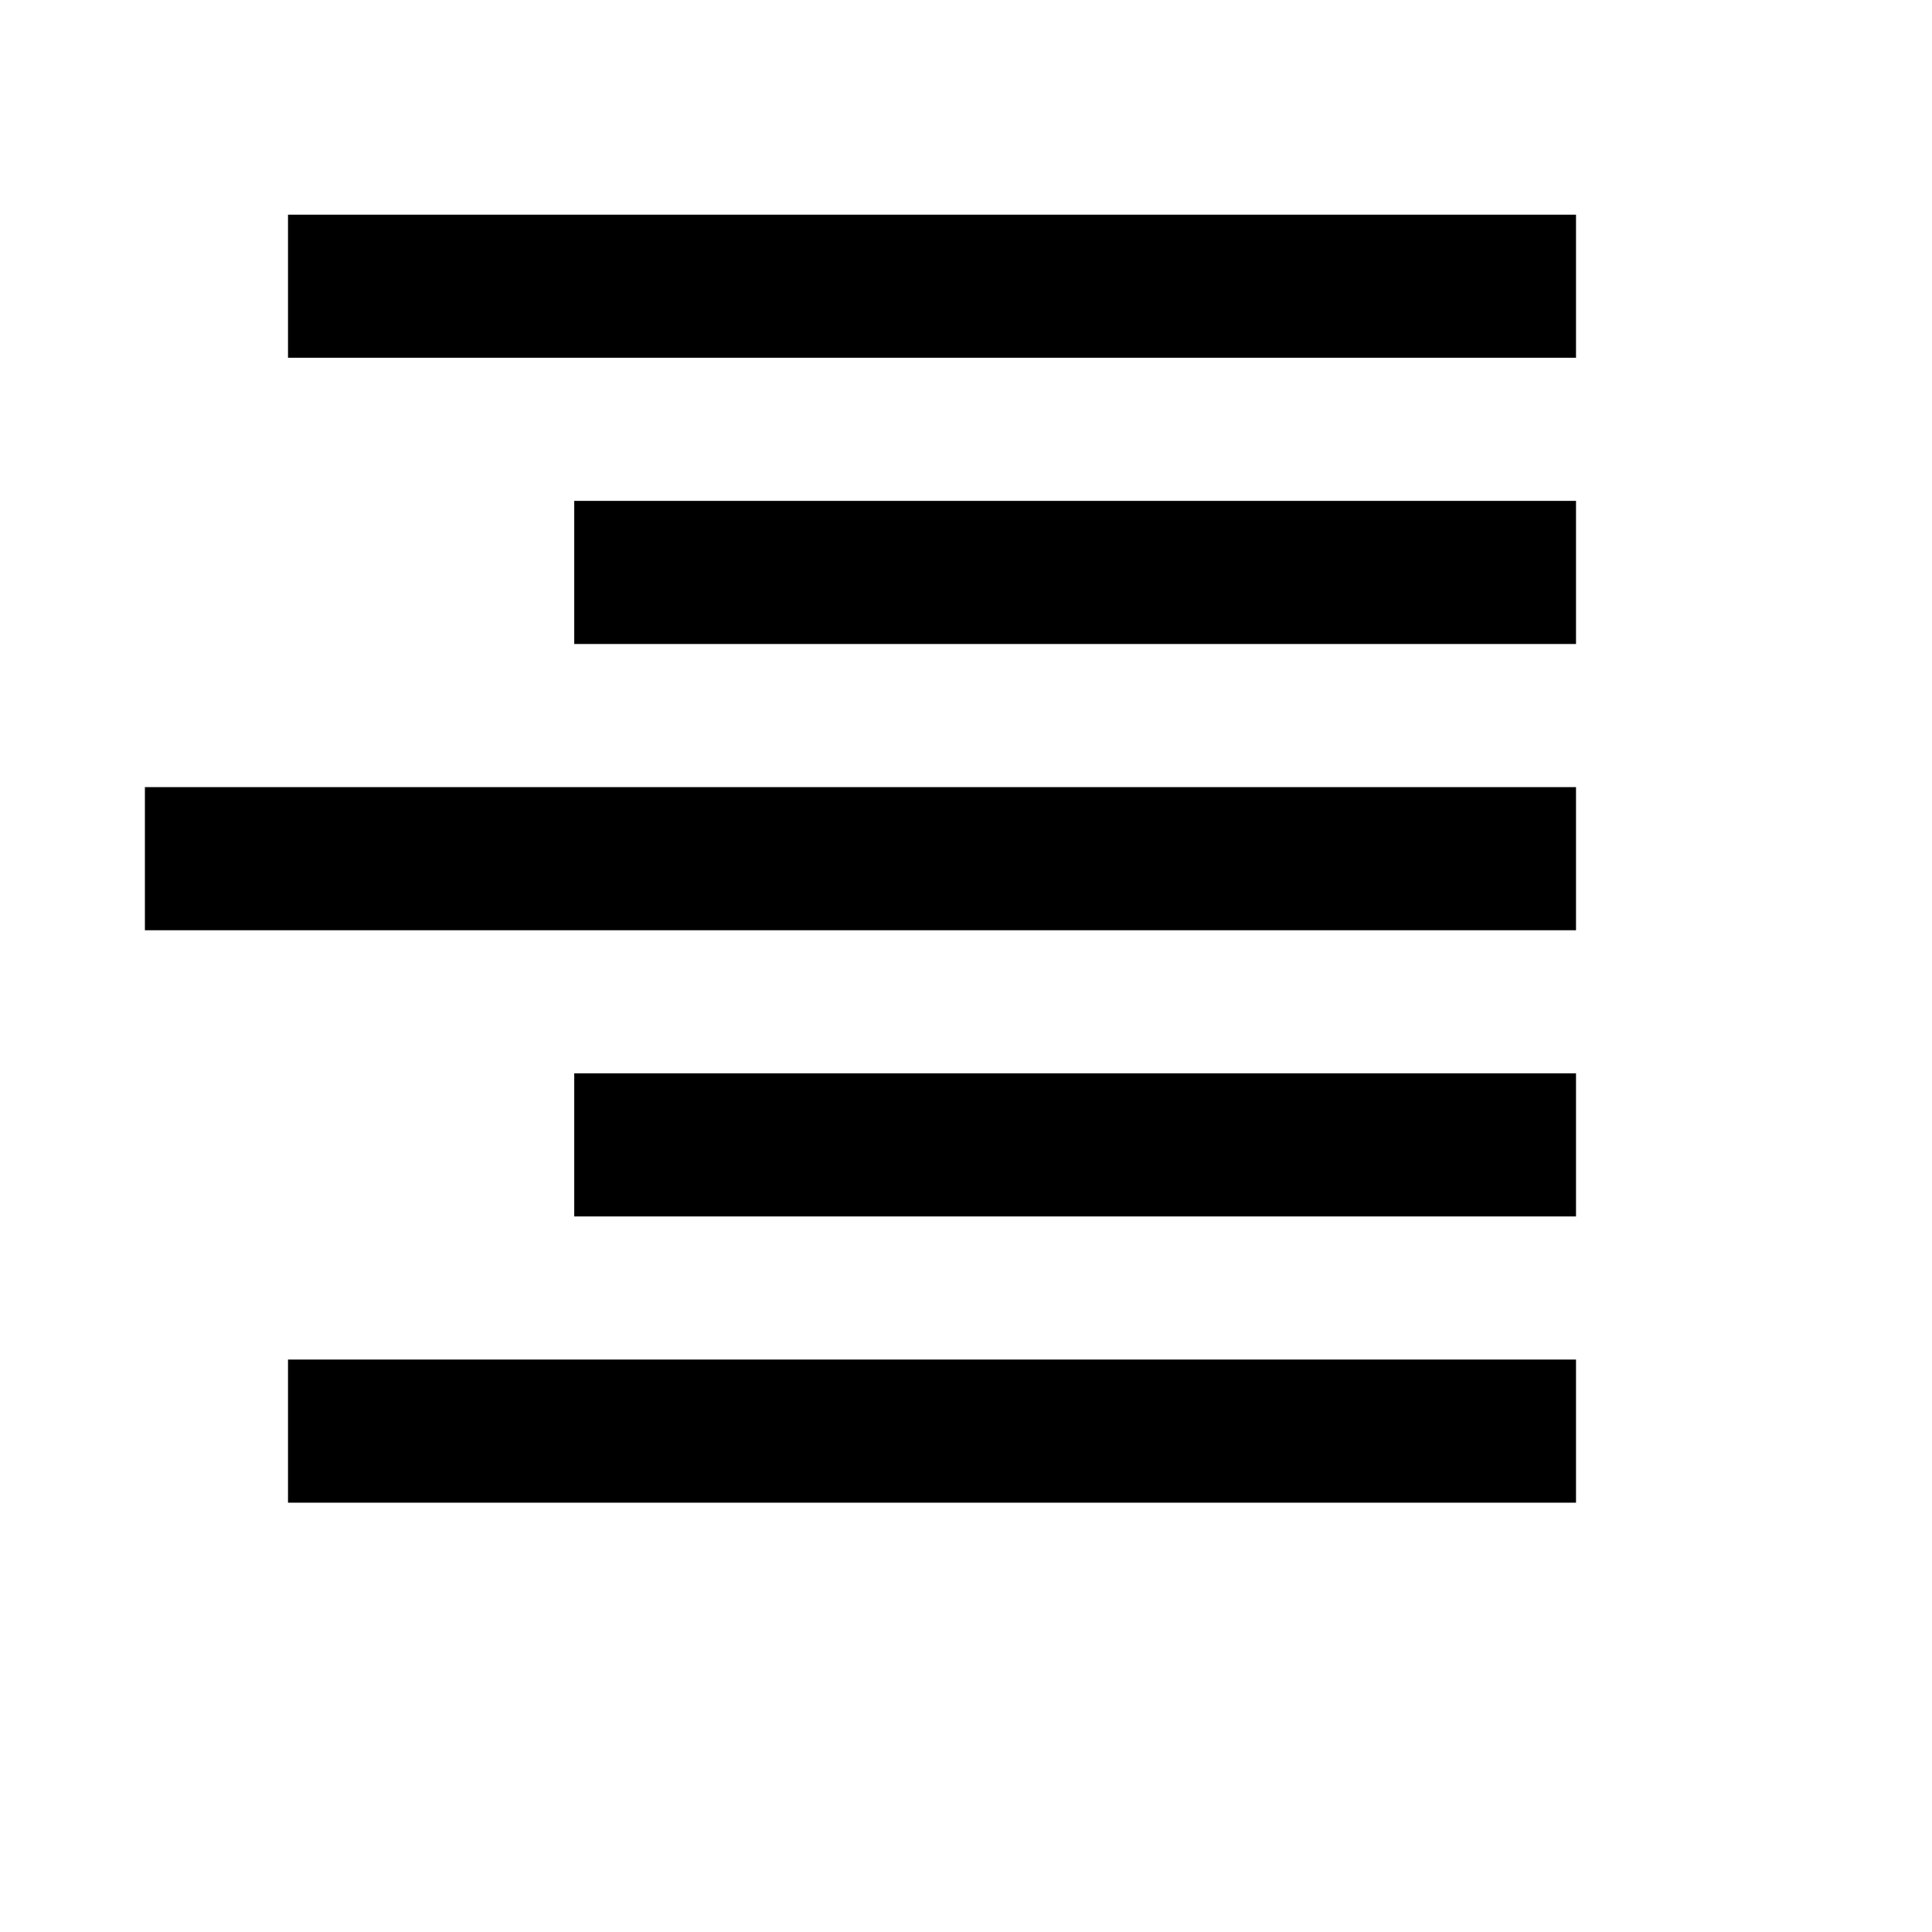 <svg viewBox="0 0 2160 2160" version="1.1" xmlns="http://www.w3.org/2000/svg" height="18pt" width="18pt">
    <path d="M322 400h1440V240H322v160zm320 320h1120V560H642v160zm-480 320h1600V880H162v160zm480 320h1120v-160H642v160zm-320 320h1440v-160H322v160z" stroke="none" stroke-width="1" fill-rule="evenodd"/>
</svg>
